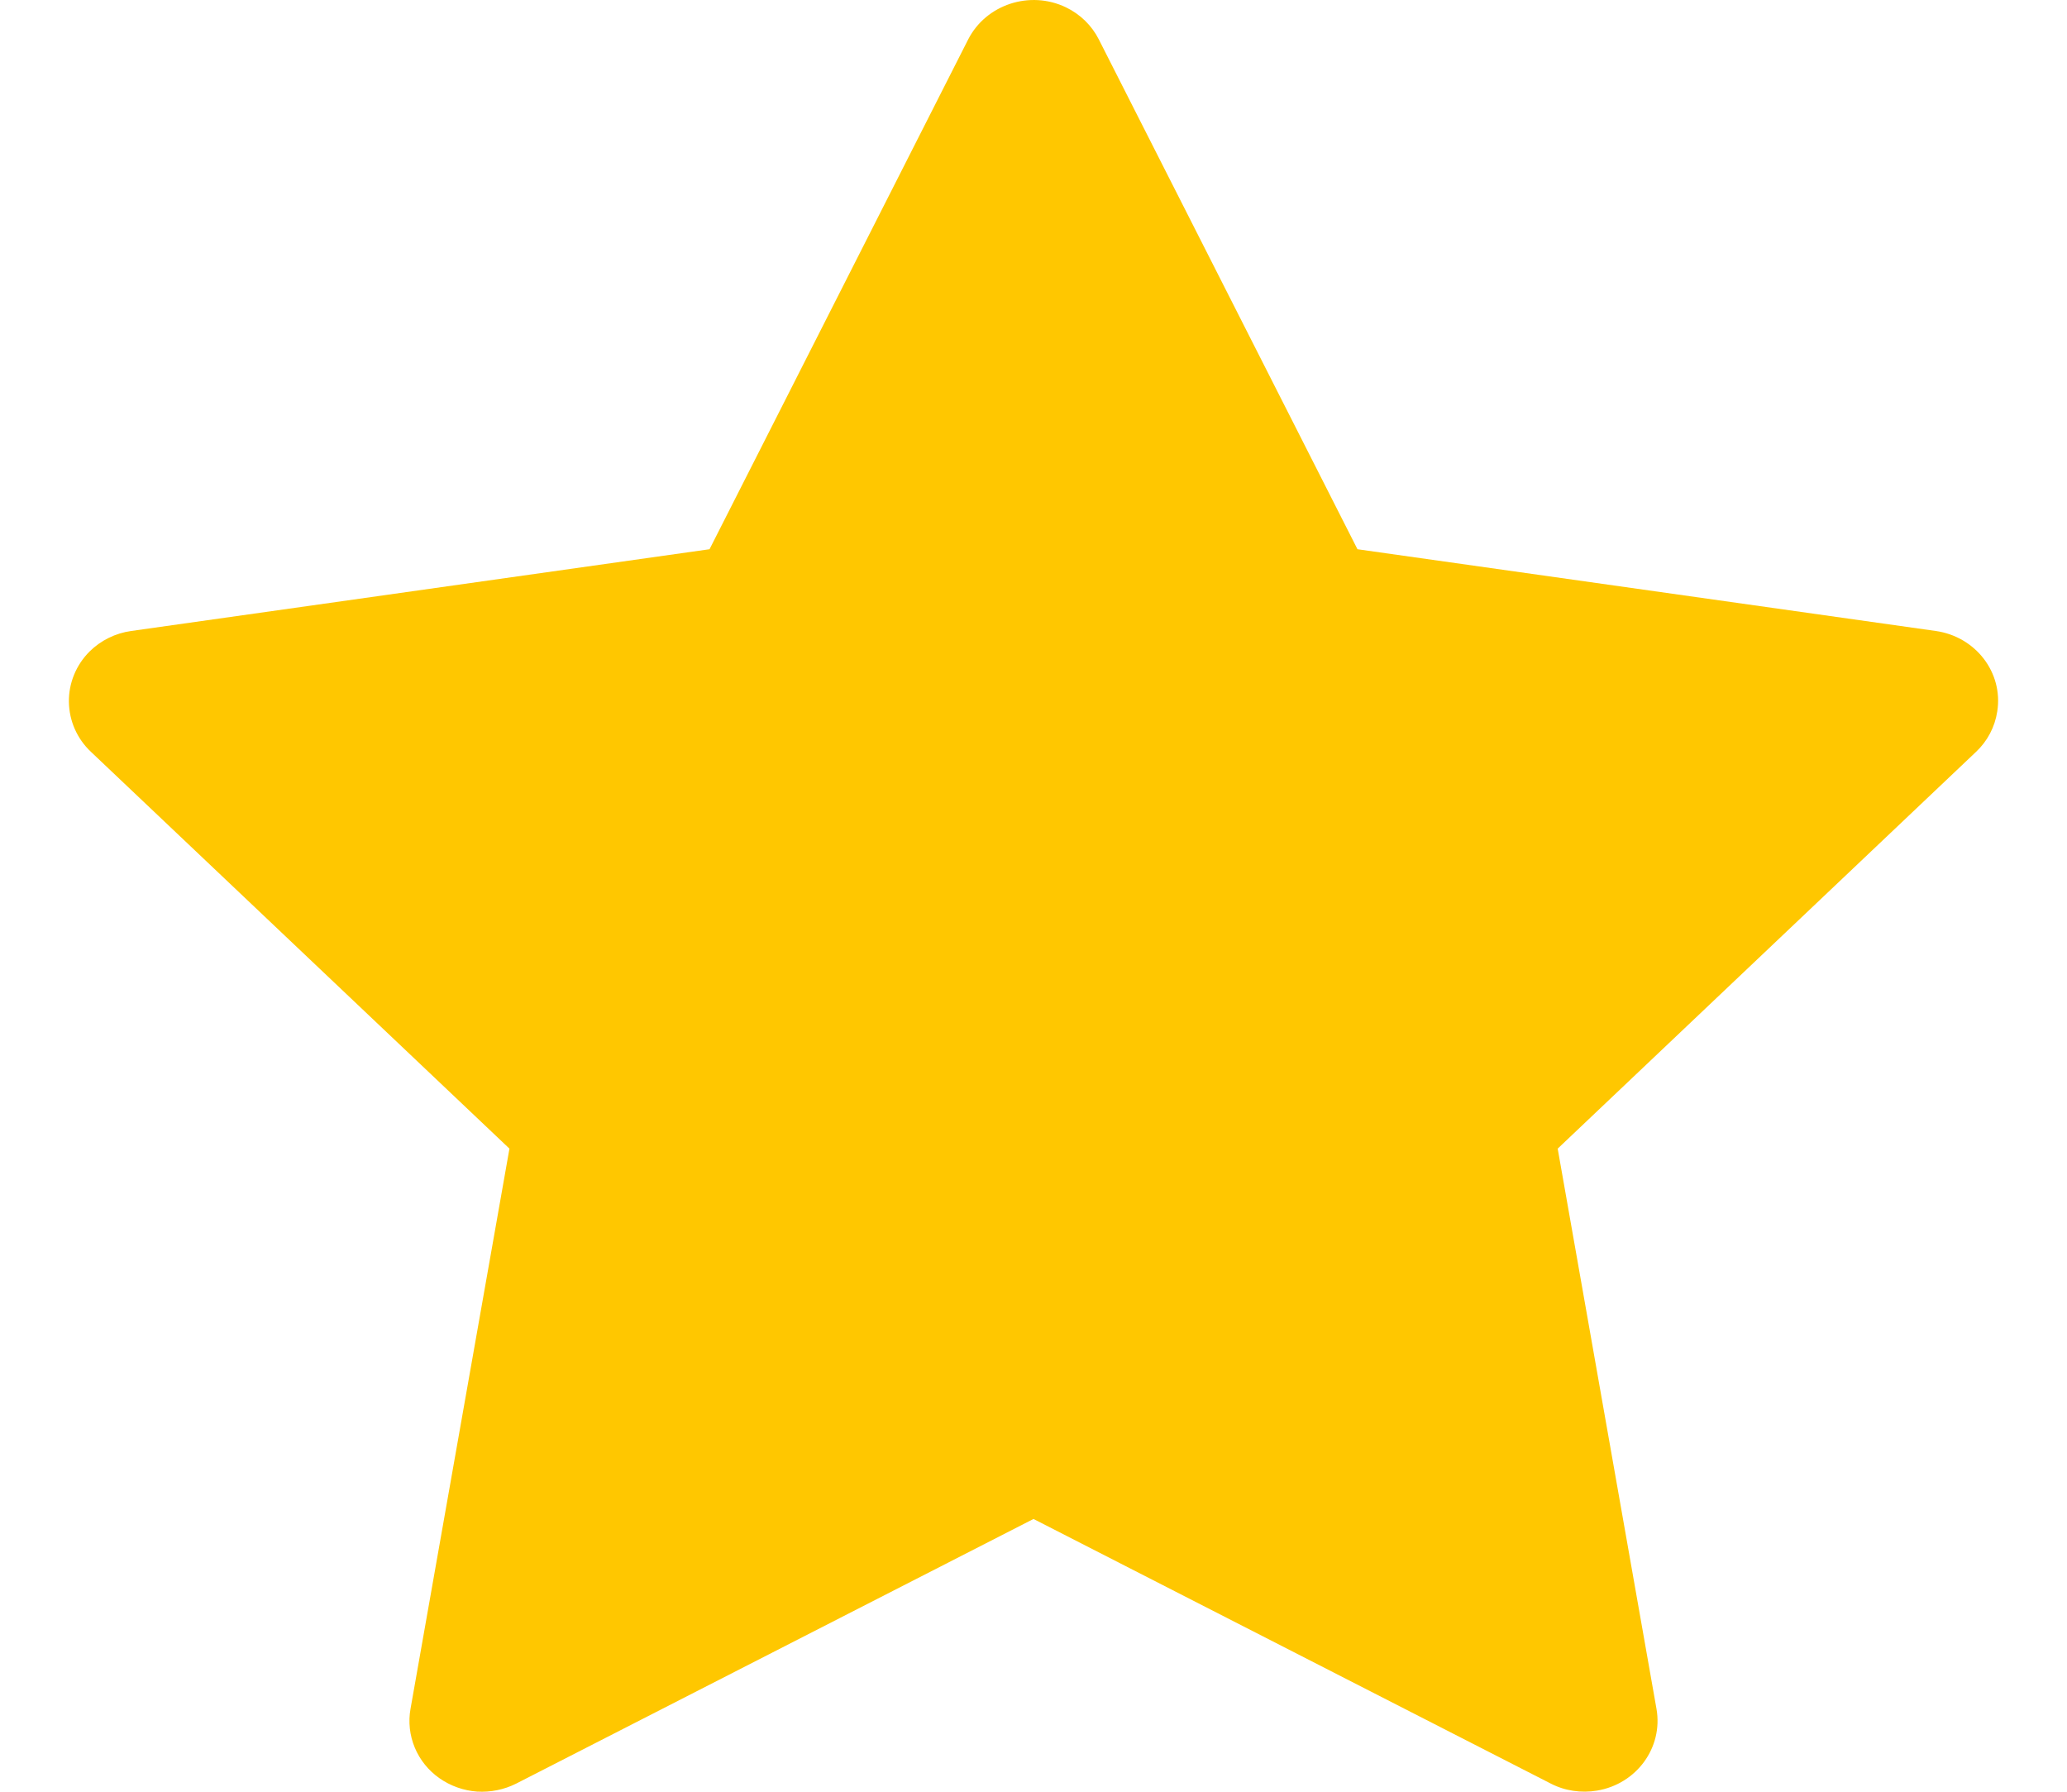 <svg width="15" height="13" viewBox="0 0 15 13" fill="none" xmlns="http://www.w3.org/2000/svg">
<path d="M14.047 4.578L9.851 3.985L7.974 0.286C7.923 0.185 7.839 0.103 7.735 0.053C7.474 -0.072 7.156 0.032 7.026 0.286L5.149 3.985L0.953 4.578C0.837 4.594 0.731 4.647 0.65 4.727C0.552 4.825 0.498 4.957 0.5 5.093C0.502 5.23 0.559 5.36 0.66 5.455L3.697 8.334L2.979 12.399C2.962 12.493 2.973 12.591 3.01 12.68C3.047 12.769 3.109 12.846 3.189 12.902C3.269 12.958 3.364 12.992 3.462 12.999C3.56 13.005 3.659 12.985 3.746 12.941L7.5 11.021L11.254 12.941C11.356 12.994 11.476 13.011 11.589 12.992C11.877 12.944 12.07 12.679 12.021 12.399L11.304 8.334L14.34 5.455C14.423 5.377 14.477 5.274 14.494 5.161C14.538 4.88 14.337 4.619 14.047 4.578Z" fill="#FFC700"/>
</svg>
